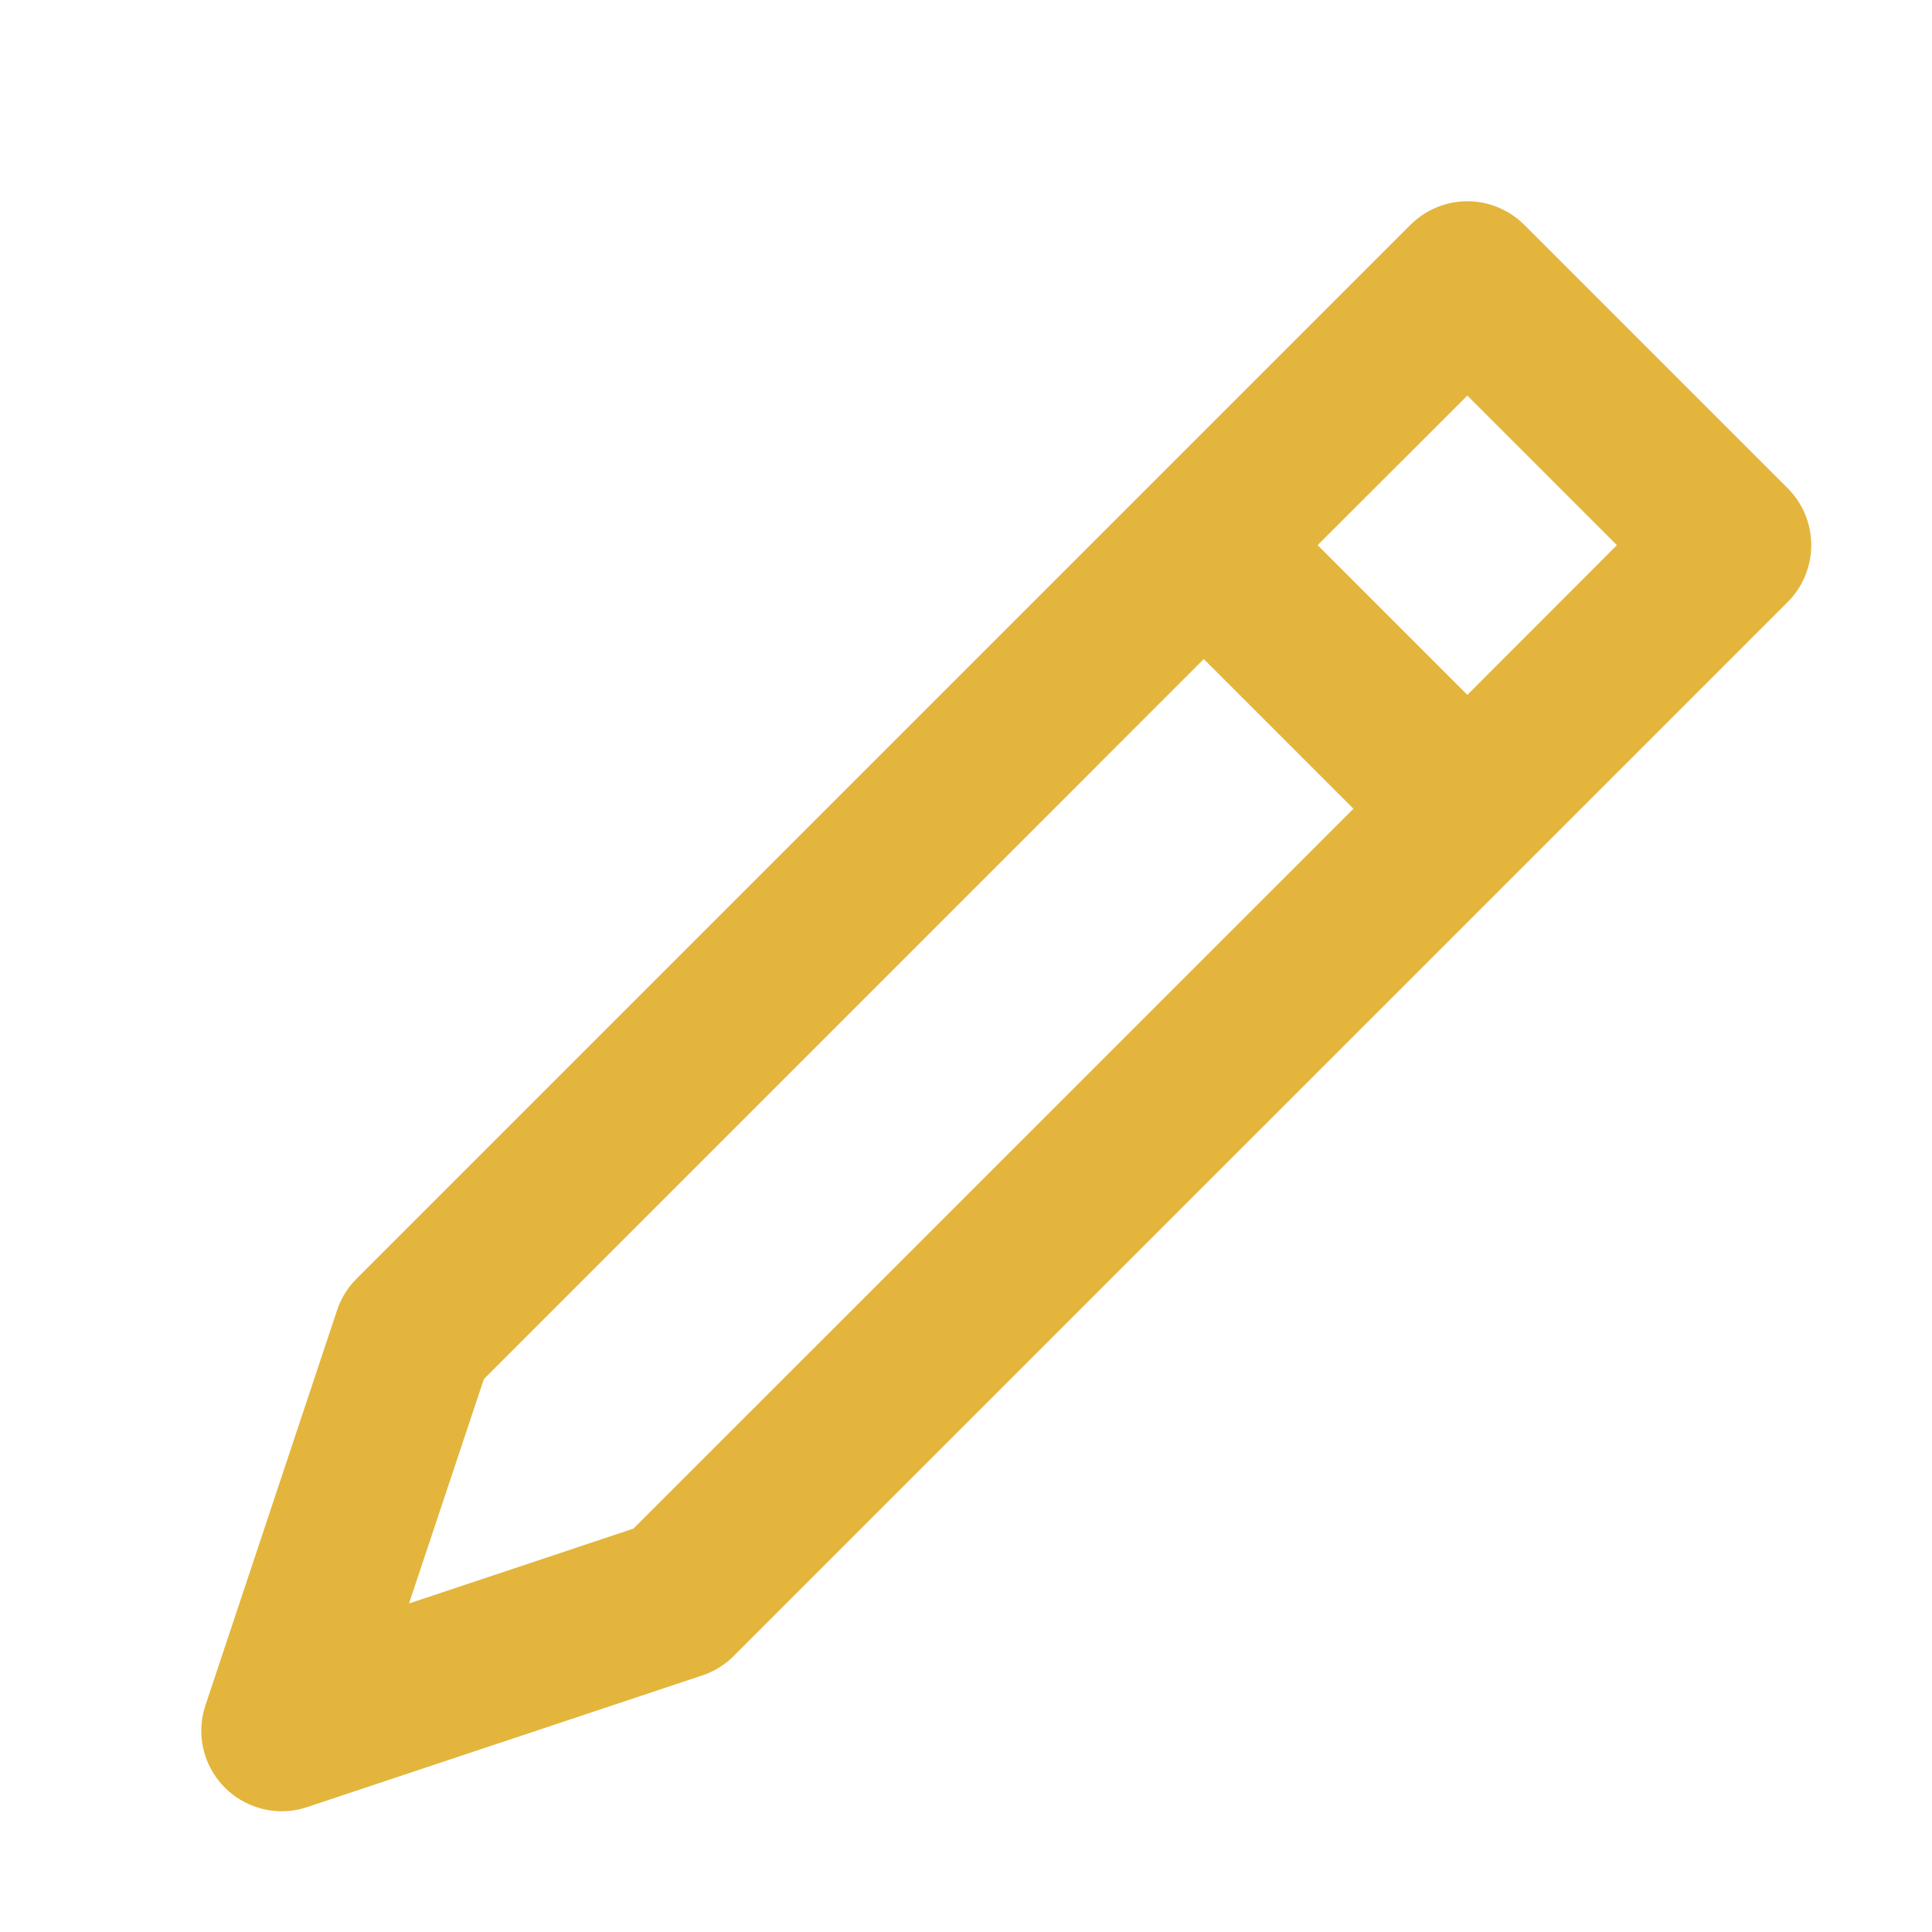 <svg width="24" height="24" viewBox="0 0 24 24" fill="none" xmlns="http://www.w3.org/2000/svg">
<g filter="url(#filter0_i_43_464)">
<path d="M21.707 5.565L18.435 2.293C18.247 2.106 17.993 2 17.728 2C17.463 2 17.209 2.106 17.021 2.293L3.93 15.384C3.82 15.493 3.737 15.627 3.688 15.774L2.052 20.684C2.002 20.834 1.988 20.994 2.012 21.151C2.036 21.307 2.097 21.456 2.189 21.584C2.282 21.713 2.404 21.818 2.545 21.89C2.686 21.962 2.842 22 3 22C3.107 22 3.214 21.983 3.316 21.948L8.226 20.312C8.373 20.263 8.507 20.18 8.616 20.07L21.707 6.979C21.895 6.792 22 6.537 22 6.272C22 6.007 21.895 5.753 21.707 5.565ZM7.369 18.489L4.581 19.419L5.511 16.631L14.454 7.687L16.313 9.546L7.369 18.489ZM17.728 8.132L15.868 6.272L17.728 4.414L19.586 6.272L17.728 8.132Z" fill="#E3B53C"/>
</g>
<defs>
<filter id="filter0_i_43_464" x="0" y="0" width="24" height="24" filterUnits="userSpaceOnUse" color-interpolation-filters="sRGB">
<feFlood flood-opacity="0" result="BackgroundImageFix"/>
<feBlend mode="normal" in="SourceGraphic" in2="BackgroundImageFix" result="shape"/>
<feColorMatrix in="SourceAlpha" type="matrix" values="0 0 0 0 0 0 0 0 0 0 0 0 0 0 0 0 0 0 127 0" result="hardAlpha"/>
<feOffset dx="0.5" dy="0.5"/>
<feComposite in2="hardAlpha" operator="arithmetic" k2="-1" k3="1"/>
<feColorMatrix type="matrix" values="0 0 0 0 0.153 0 0 0 0 0.153 0 0 0 0 0.153 0 0 0 1 0"/>
<feBlend mode="normal" in2="shape" result="effect1_innerShadow_43_464"/>
</filter>
</defs>
</svg>
